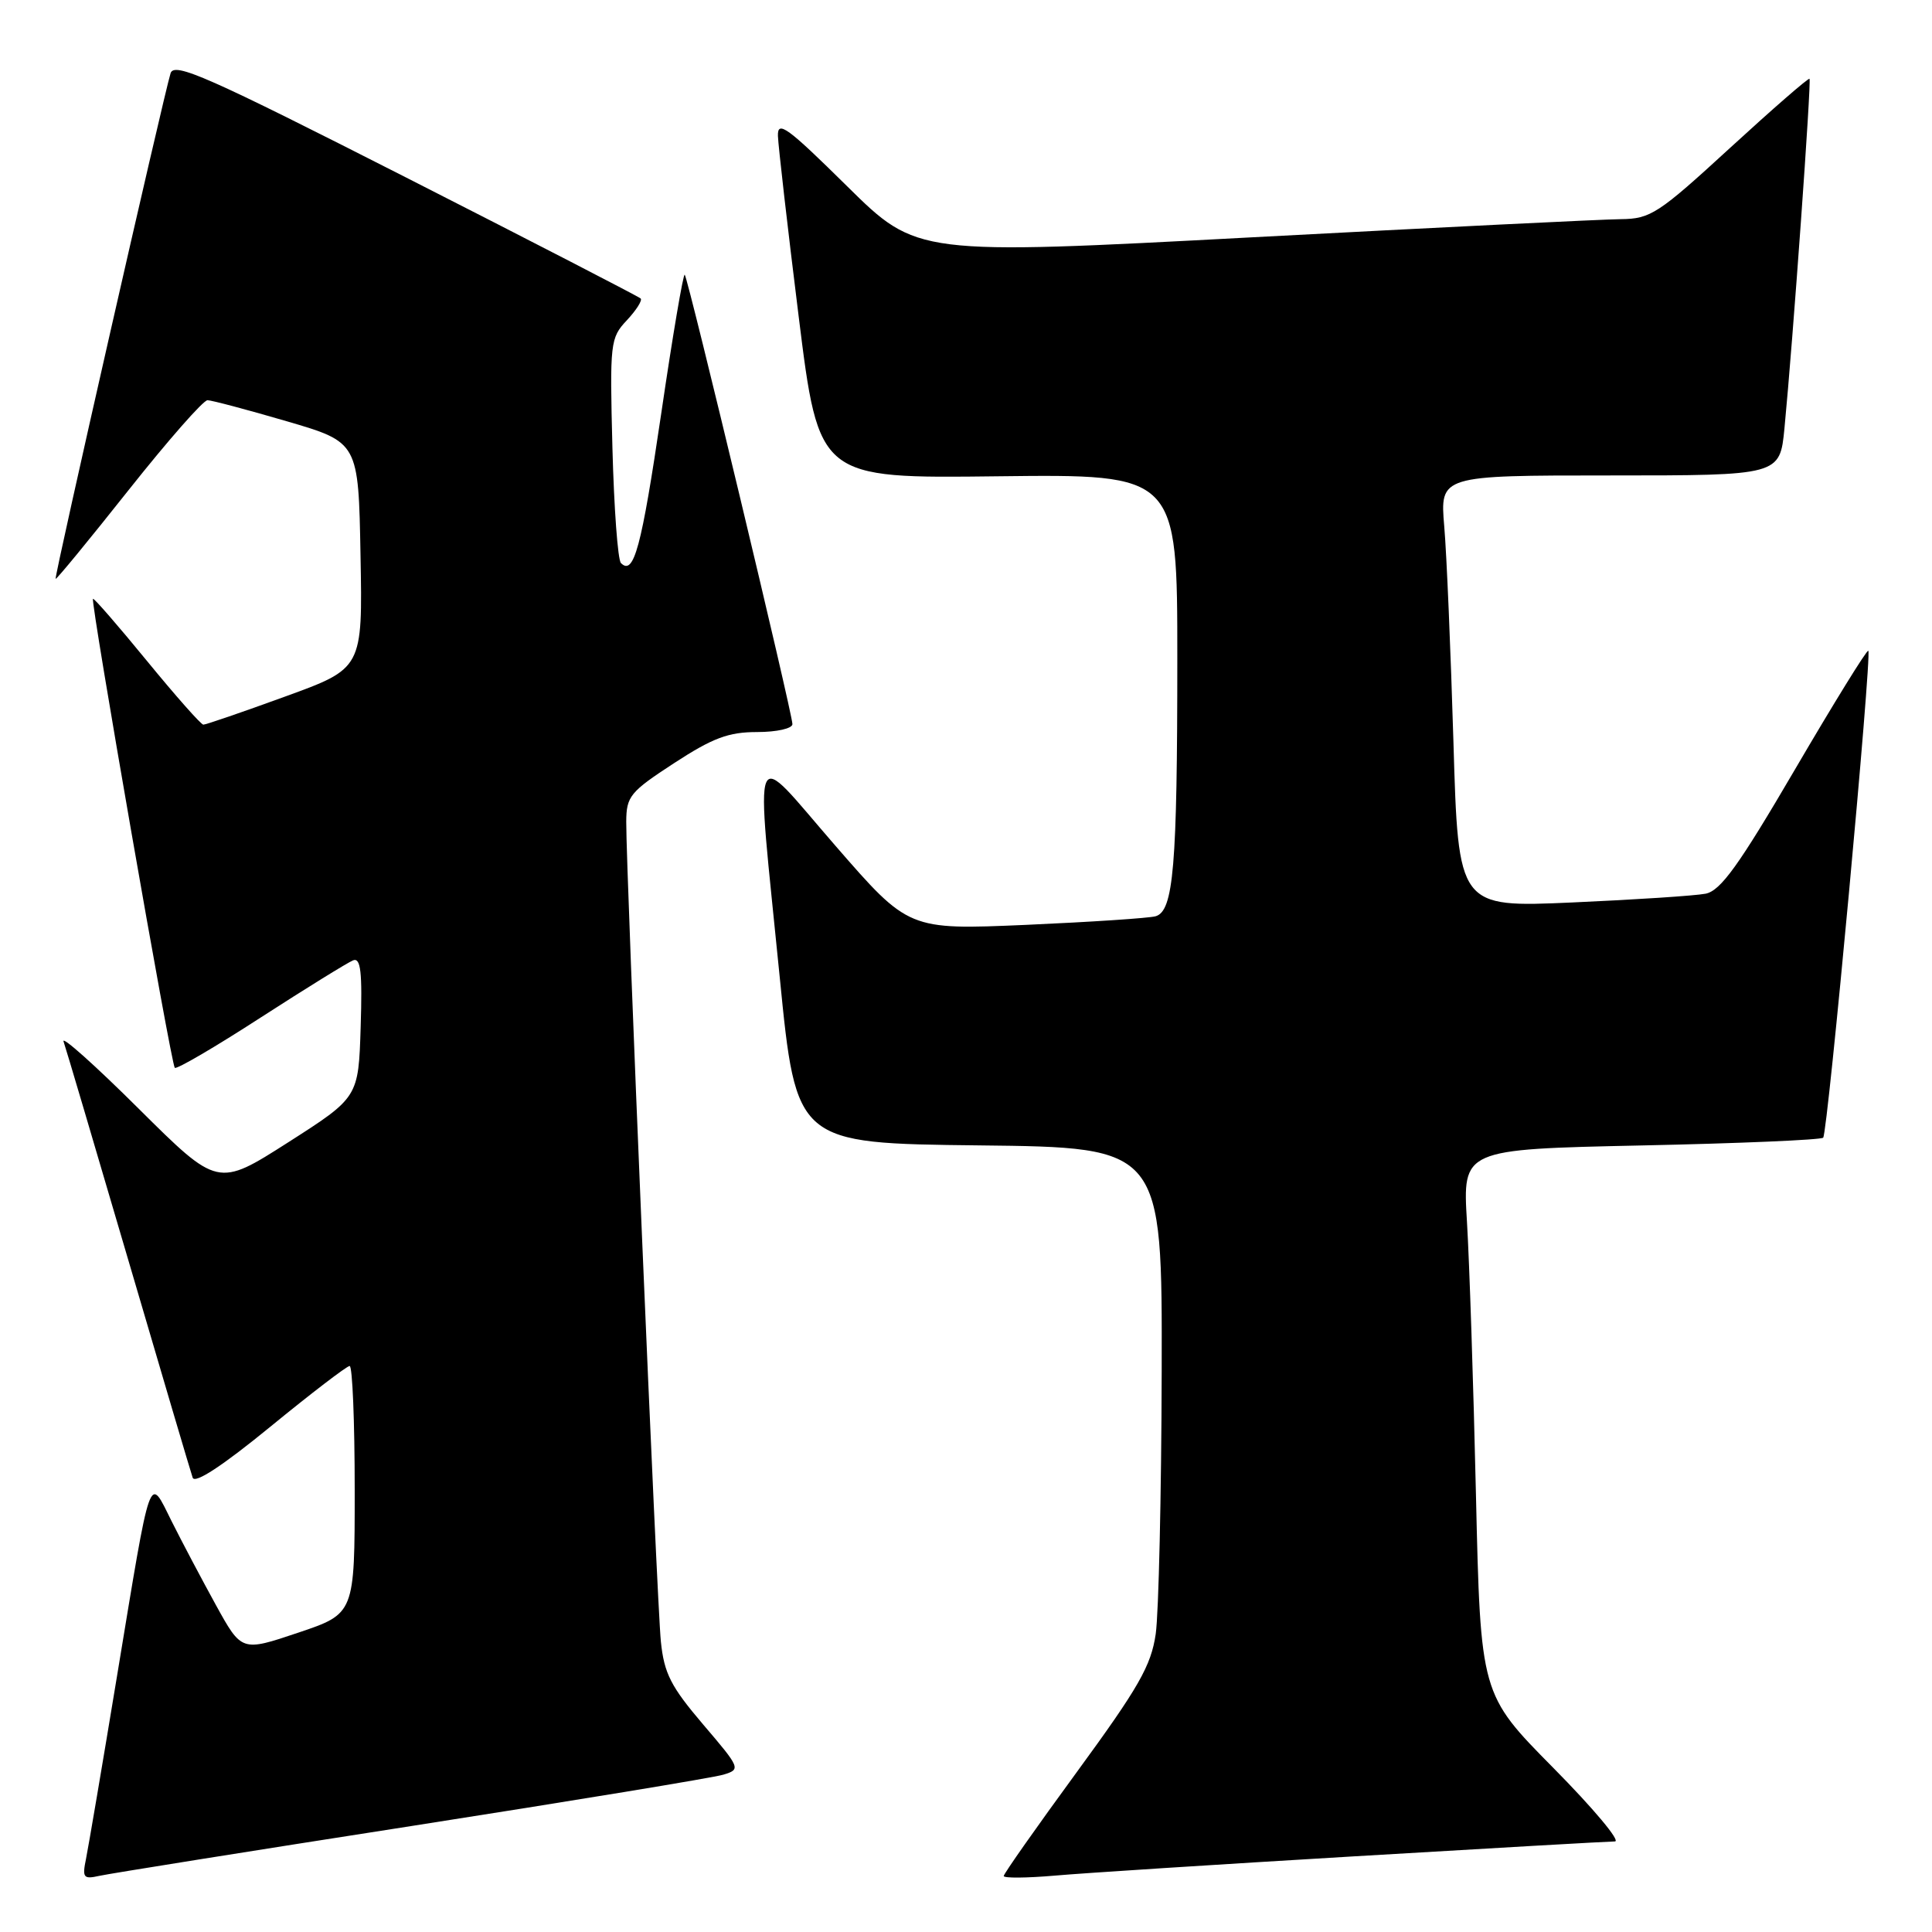 <?xml version="1.0" encoding="UTF-8" standalone="no"?>
<!DOCTYPE svg PUBLIC "-//W3C//DTD SVG 1.1//EN" "http://www.w3.org/Graphics/SVG/1.1/DTD/svg11.dtd" >
<svg xmlns="http://www.w3.org/2000/svg" xmlns:xlink="http://www.w3.org/1999/xlink" version="1.1" viewBox="0 0 256 256">
 <g >
 <path fill="currentColor"
d=" M 54.50 241.96 C 75.95 238.61 94.56 235.55 95.86 235.15 C 98.18 234.44 98.13 234.31 93.16 228.49 C 88.90 223.49 88.00 221.74 87.57 217.52 C 87.04 212.42 82.95 115.51 82.98 108.87 C 83.00 105.51 83.49 104.92 89.32 101.12 C 94.44 97.78 96.53 97.00 100.32 97.00 C 102.93 97.00 105.00 96.53 105.00 95.95 C 105.00 94.52 91.18 36.85 90.73 36.40 C 90.54 36.20 89.13 44.47 87.62 54.77 C 84.99 72.59 83.99 76.32 82.28 74.61 C 81.86 74.20 81.36 67.33 81.15 59.36 C 80.79 45.39 80.86 44.78 83.06 42.44 C 84.31 41.10 85.14 39.80 84.89 39.55 C 84.63 39.30 70.64 32.08 53.79 23.51 C 27.44 10.11 23.08 8.18 22.60 9.71 C 21.66 12.76 7.16 76.49 7.37 76.70 C 7.48 76.81 11.82 71.52 17.03 64.95 C 22.24 58.38 26.95 53.01 27.50 53.03 C 28.05 53.04 32.77 54.29 38.00 55.82 C 47.50 58.60 47.50 58.60 47.77 73.58 C 48.05 88.57 48.05 88.57 37.77 92.30 C 32.12 94.36 27.25 96.03 26.94 96.02 C 26.63 96.01 23.26 92.20 19.46 87.56 C 15.66 82.92 12.45 79.22 12.32 79.35 C 11.97 79.69 22.67 141.00 23.16 141.49 C 23.39 141.73 28.52 138.73 34.54 134.83 C 40.57 130.94 46.08 127.53 46.79 127.25 C 47.80 126.86 48.02 128.79 47.79 136.08 C 47.50 145.41 47.50 145.41 38.18 151.37 C 28.86 157.32 28.86 157.32 18.38 146.91 C 12.62 141.18 8.14 137.18 8.42 138.00 C 8.71 138.82 12.57 151.88 17.01 167.00 C 21.45 182.12 25.28 195.09 25.53 195.80 C 25.82 196.64 29.50 194.22 35.82 189.05 C 41.23 184.62 45.96 181.00 46.33 181.00 C 46.70 181.00 47.00 188.38 47.00 197.41 C 47.00 213.82 47.00 213.82 39.51 216.34 C 32.02 218.86 32.02 218.86 28.61 212.68 C 26.74 209.28 24.09 204.27 22.73 201.55 C 19.69 195.46 20.09 194.35 15.52 222.00 C 13.57 233.82 11.71 244.76 11.40 246.29 C 10.88 248.81 11.05 249.03 13.16 248.56 C 14.45 248.27 33.05 245.30 54.50 241.96 Z  M 179.50 245.97 C 197.65 244.89 213.17 244.00 213.98 244.00 C 214.80 244.00 211.12 239.61 205.82 234.25 C 196.18 224.50 196.18 224.50 195.57 198.00 C 195.24 183.43 194.70 167.18 194.38 161.89 C 193.80 152.29 193.80 152.29 217.43 151.78 C 230.42 151.51 241.29 151.04 241.58 150.75 C 242.18 150.16 248.06 86.72 247.56 86.23 C 247.38 86.05 243.02 93.11 237.87 101.91 C 230.39 114.70 228.00 118.02 226.00 118.42 C 224.62 118.69 216.69 119.21 208.36 119.58 C 193.23 120.25 193.23 120.25 192.59 98.37 C 192.23 86.34 191.69 73.46 191.37 69.75 C 190.80 63.00 190.80 63.00 213.32 63.00 C 235.84 63.00 235.84 63.00 236.45 56.75 C 237.56 45.30 240.04 10.70 239.77 10.44 C 239.62 10.30 234.89 14.42 229.25 19.59 C 219.72 28.34 218.71 29.00 214.75 29.04 C 212.41 29.06 190.48 30.14 166.00 31.44 C 121.50 33.81 121.50 33.81 112.25 24.68 C 104.31 16.84 103.01 15.89 103.08 18.02 C 103.13 19.38 104.36 30.15 105.83 41.95 C 108.50 63.40 108.50 63.40 132.25 63.11 C 156.00 62.83 156.00 62.83 156.00 87.27 C 156.00 114.87 155.50 120.73 153.12 121.41 C 152.23 121.66 144.50 122.17 135.95 122.55 C 120.39 123.22 120.39 123.22 110.70 112.07 C 99.29 98.95 100.10 97.04 103.32 129.50 C 105.50 151.50 105.50 151.50 129.75 151.77 C 154.00 152.04 154.00 152.04 153.93 181.77 C 153.89 198.12 153.53 213.75 153.14 216.50 C 152.53 220.72 150.89 223.58 142.71 234.77 C 137.37 242.07 133.00 248.28 133.00 248.58 C 133.00 248.88 136.04 248.85 139.75 248.53 C 143.46 248.20 161.35 247.05 179.50 245.97 Z "/>
</g>
</svg>